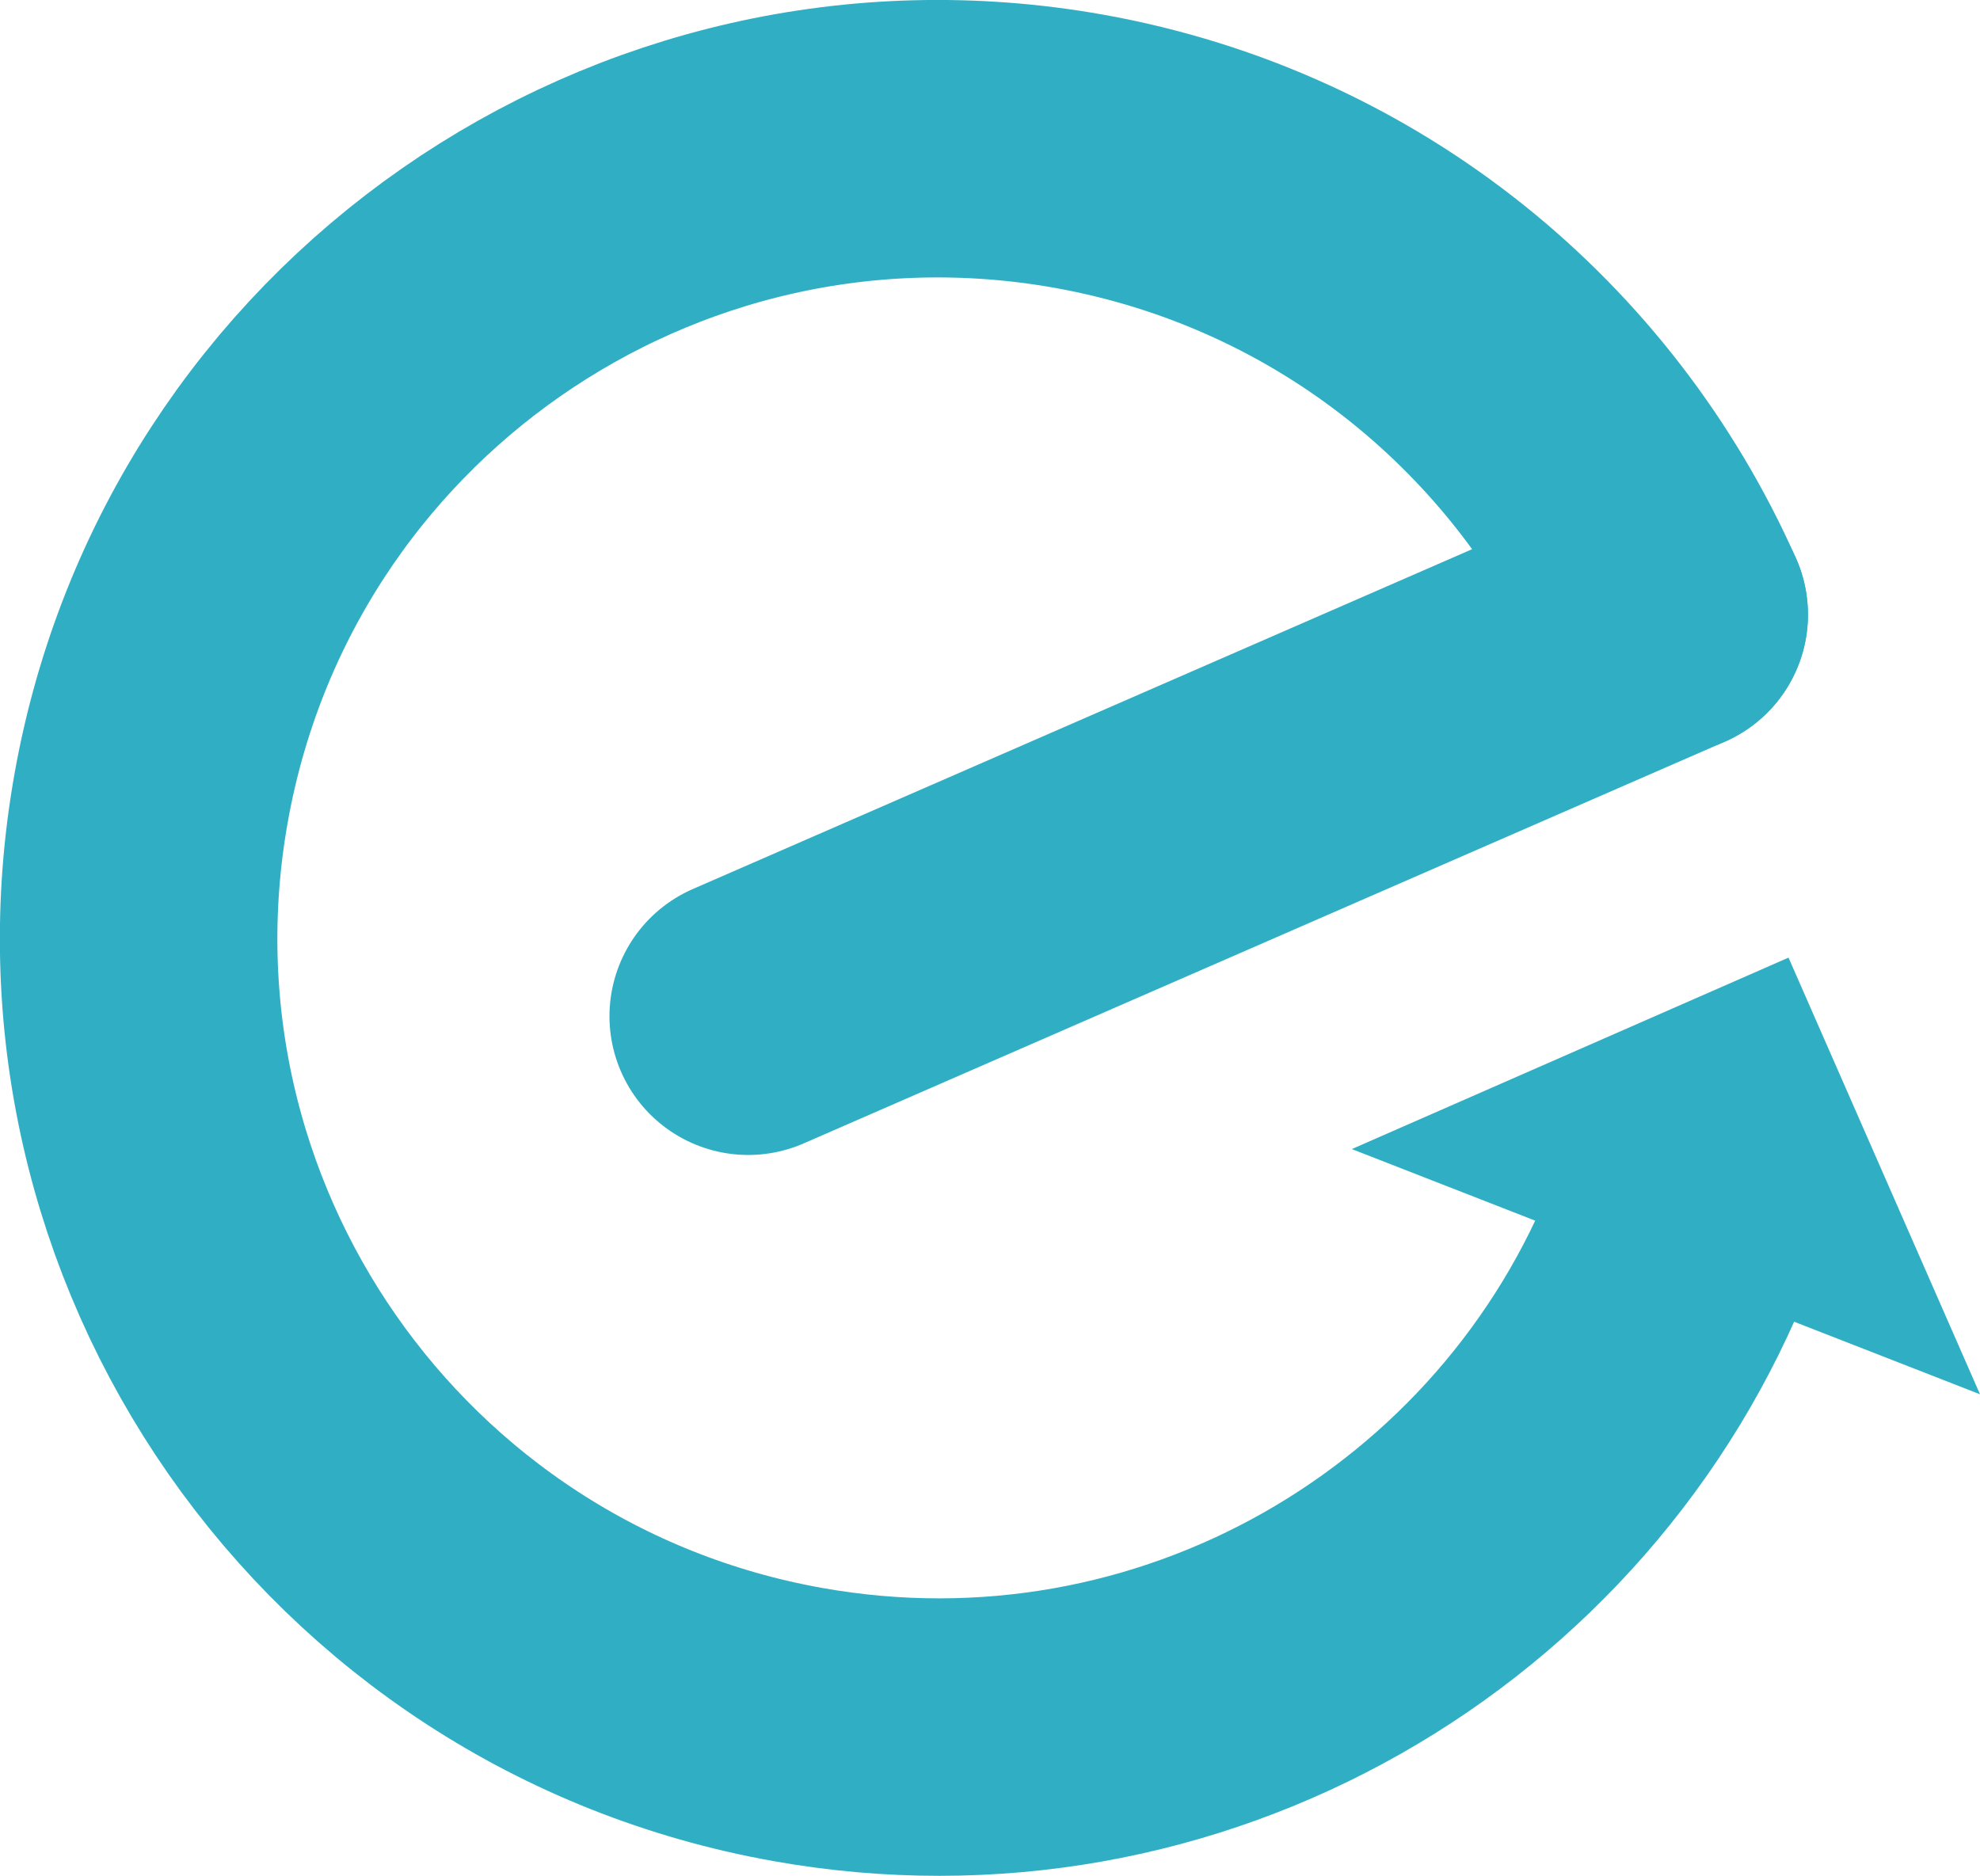 <?xml version="1.0" encoding="UTF-8"?>
<svg id="Layer_2" data-name="Layer 2" xmlns="http://www.w3.org/2000/svg" viewBox="0 0 57.08 54.09">
  <defs>
    <style>
      .cls-1 {
        fill: #30afc4;
      }

      .cls-2 {
        fill: none;
        stroke: #30afc4;
        stroke-linecap: round;
        stroke-miterlimit: 10;
        stroke-width: 8px;
      }
    </style>
  </defs>
  <g id="Layer_1-2" data-name="Layer 1">
    <g>
      <line class="cls-2" x1="48.12" y1="17.72" x2="21.57" y2="29.3"/>
      <g>
        <path class="cls-2" d="m48.5,35.45c-3.92,10.04-14.5,16.24-25.51,14.27-12.53-2.24-20.87-14.21-18.63-26.73C6.6,10.46,18.57,2.13,31.1,4.36c7.83,1.4,14.02,6.6,17.02,13.36"/>
        <polygon class="cls-1" points="57.08 40.2 38.97 33.13 51.56 27.61 57.08 40.2"/>
      </g>
    </g>
  </g>
</svg>